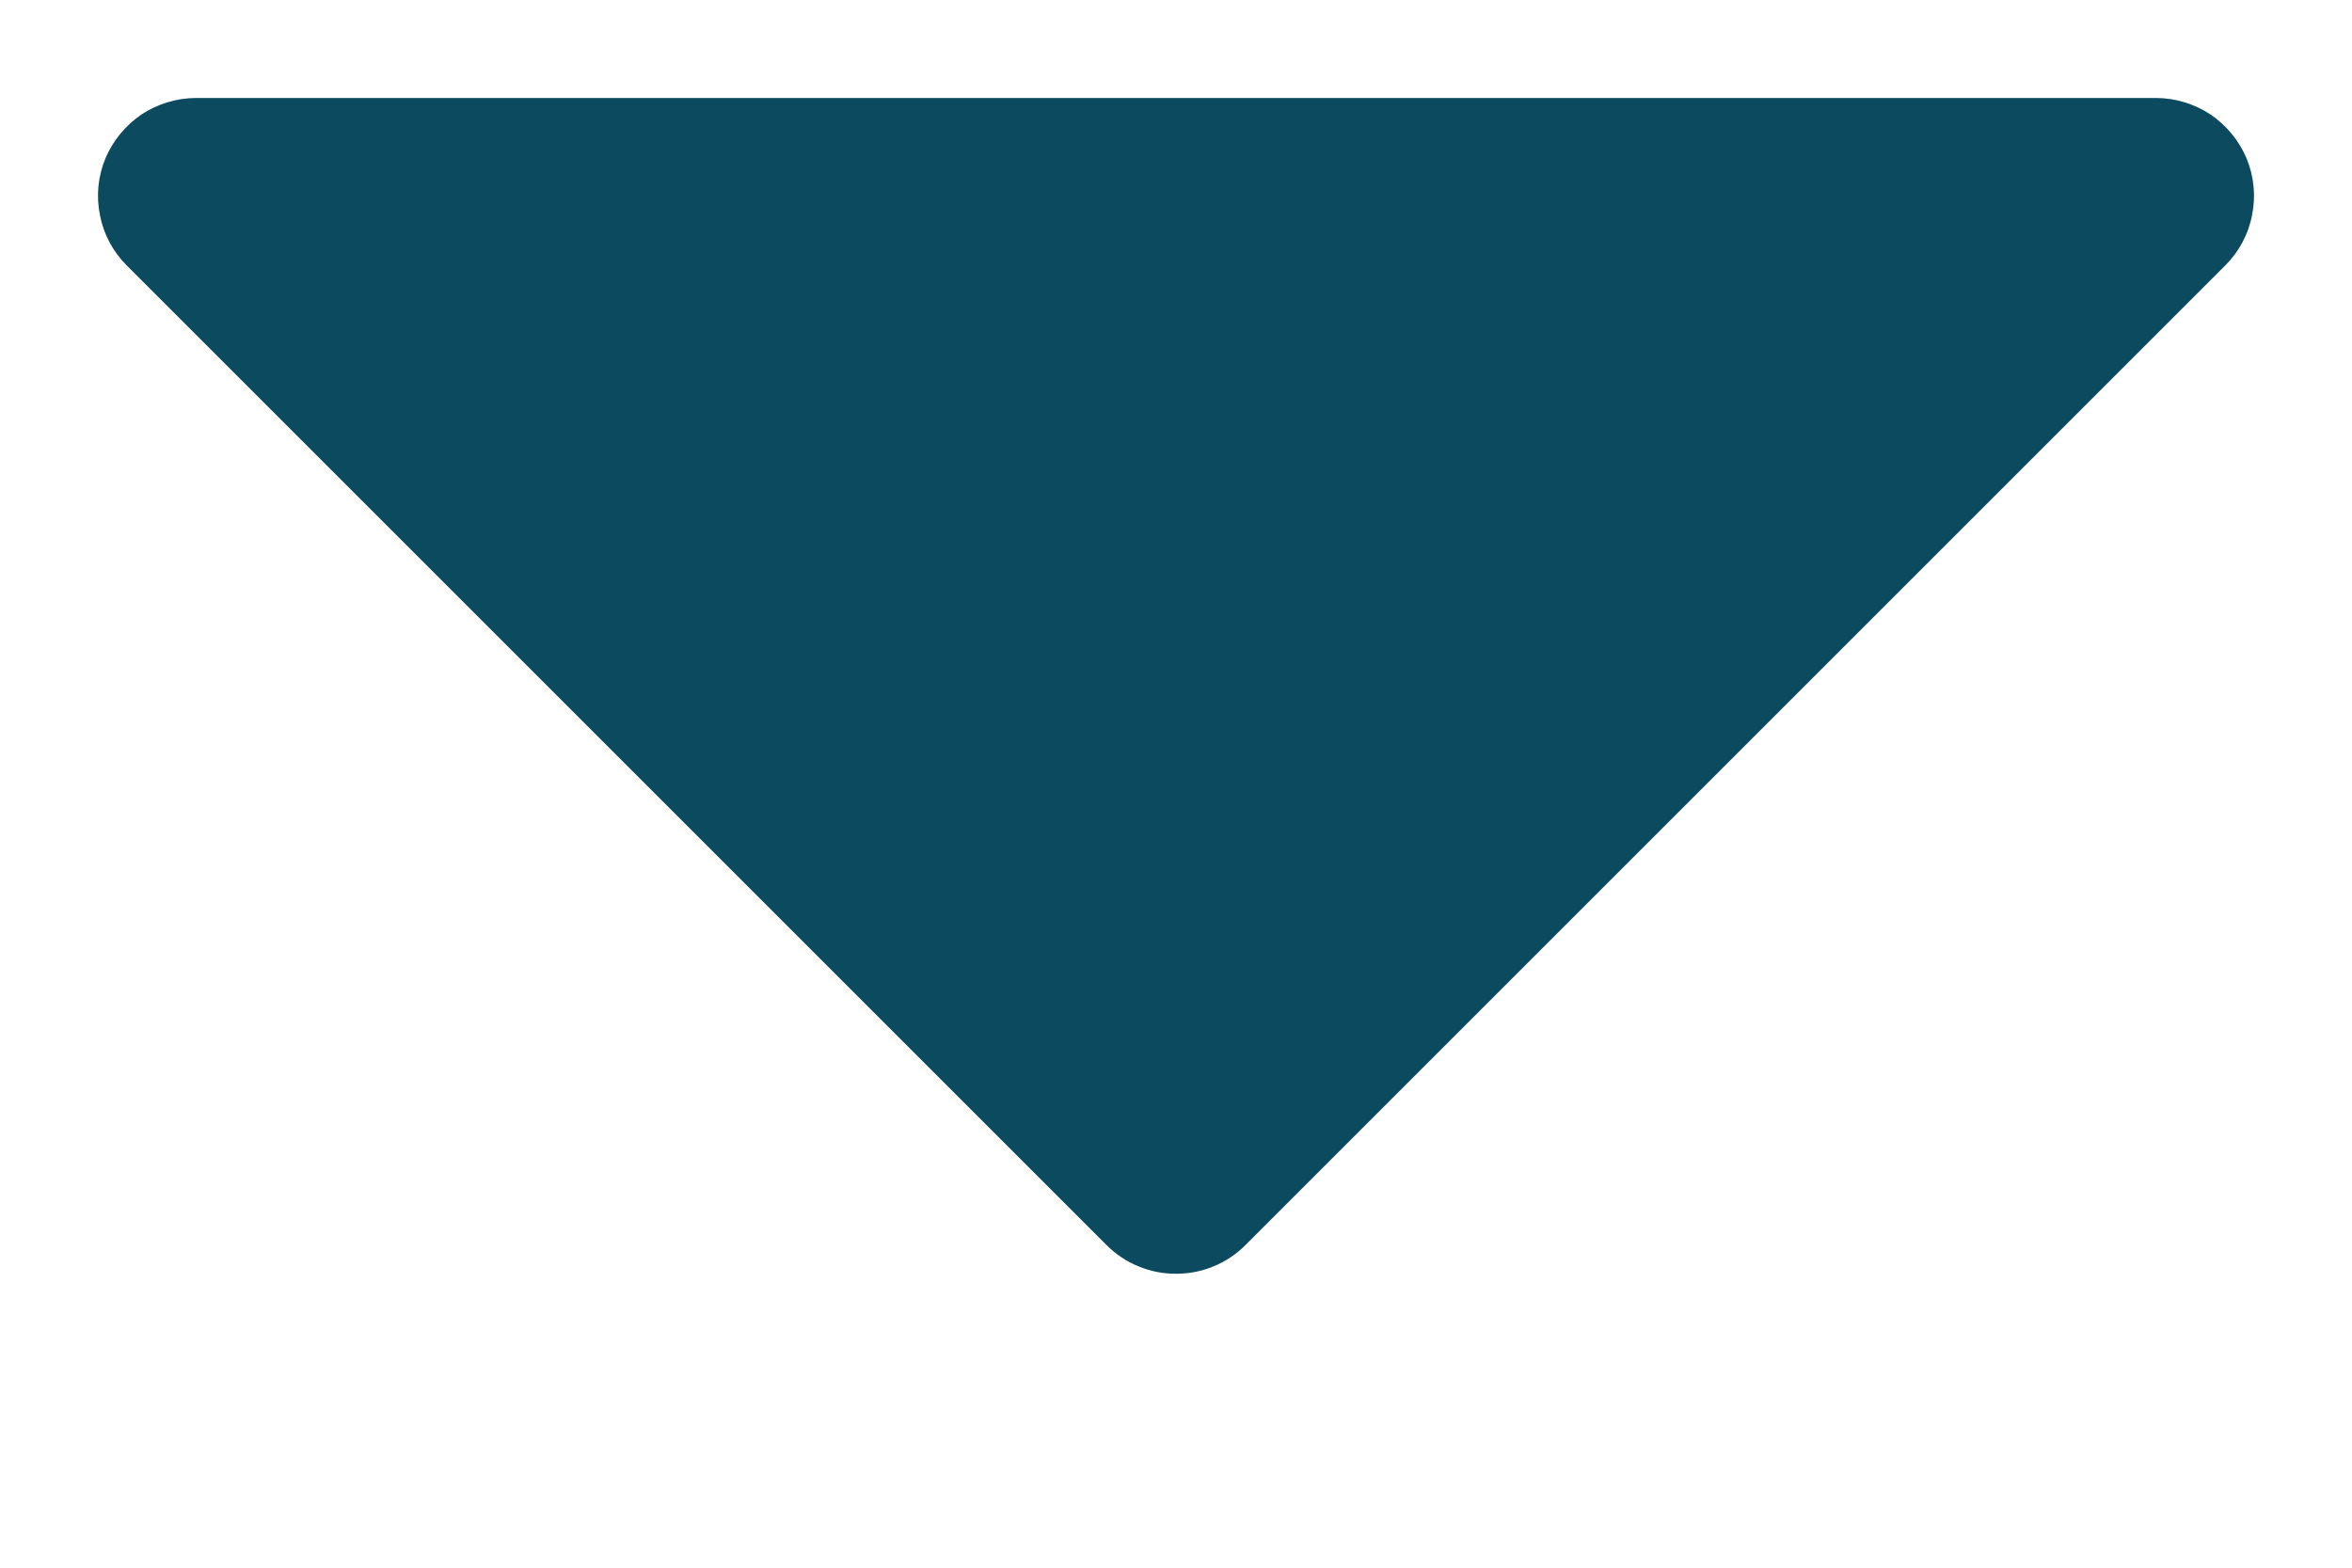 <svg width="6" height="4" viewBox="0 0 6 4" fill="none" xmlns="http://www.w3.org/2000/svg">
<path d="M5.677 0.677L3.177 3.177C3.154 3.2 3.126 3.219 3.096 3.231C3.065 3.244 3.033 3.25 3 3.25C2.967 3.25 2.935 3.244 2.904 3.231C2.874 3.219 2.846 3.2 2.823 3.177L0.323 0.677C0.288 0.642 0.264 0.597 0.255 0.549C0.245 0.5 0.25 0.45 0.269 0.404C0.288 0.359 0.32 0.32 0.361 0.292C0.402 0.265 0.451 0.25 0.5 0.25H5.5C5.549 0.25 5.598 0.265 5.639 0.292C5.68 0.32 5.712 0.359 5.731 0.404C5.75 0.45 5.755 0.5 5.745 0.549C5.736 0.597 5.712 0.642 5.677 0.677Z" fill="#0C4A60"/>
</svg>
